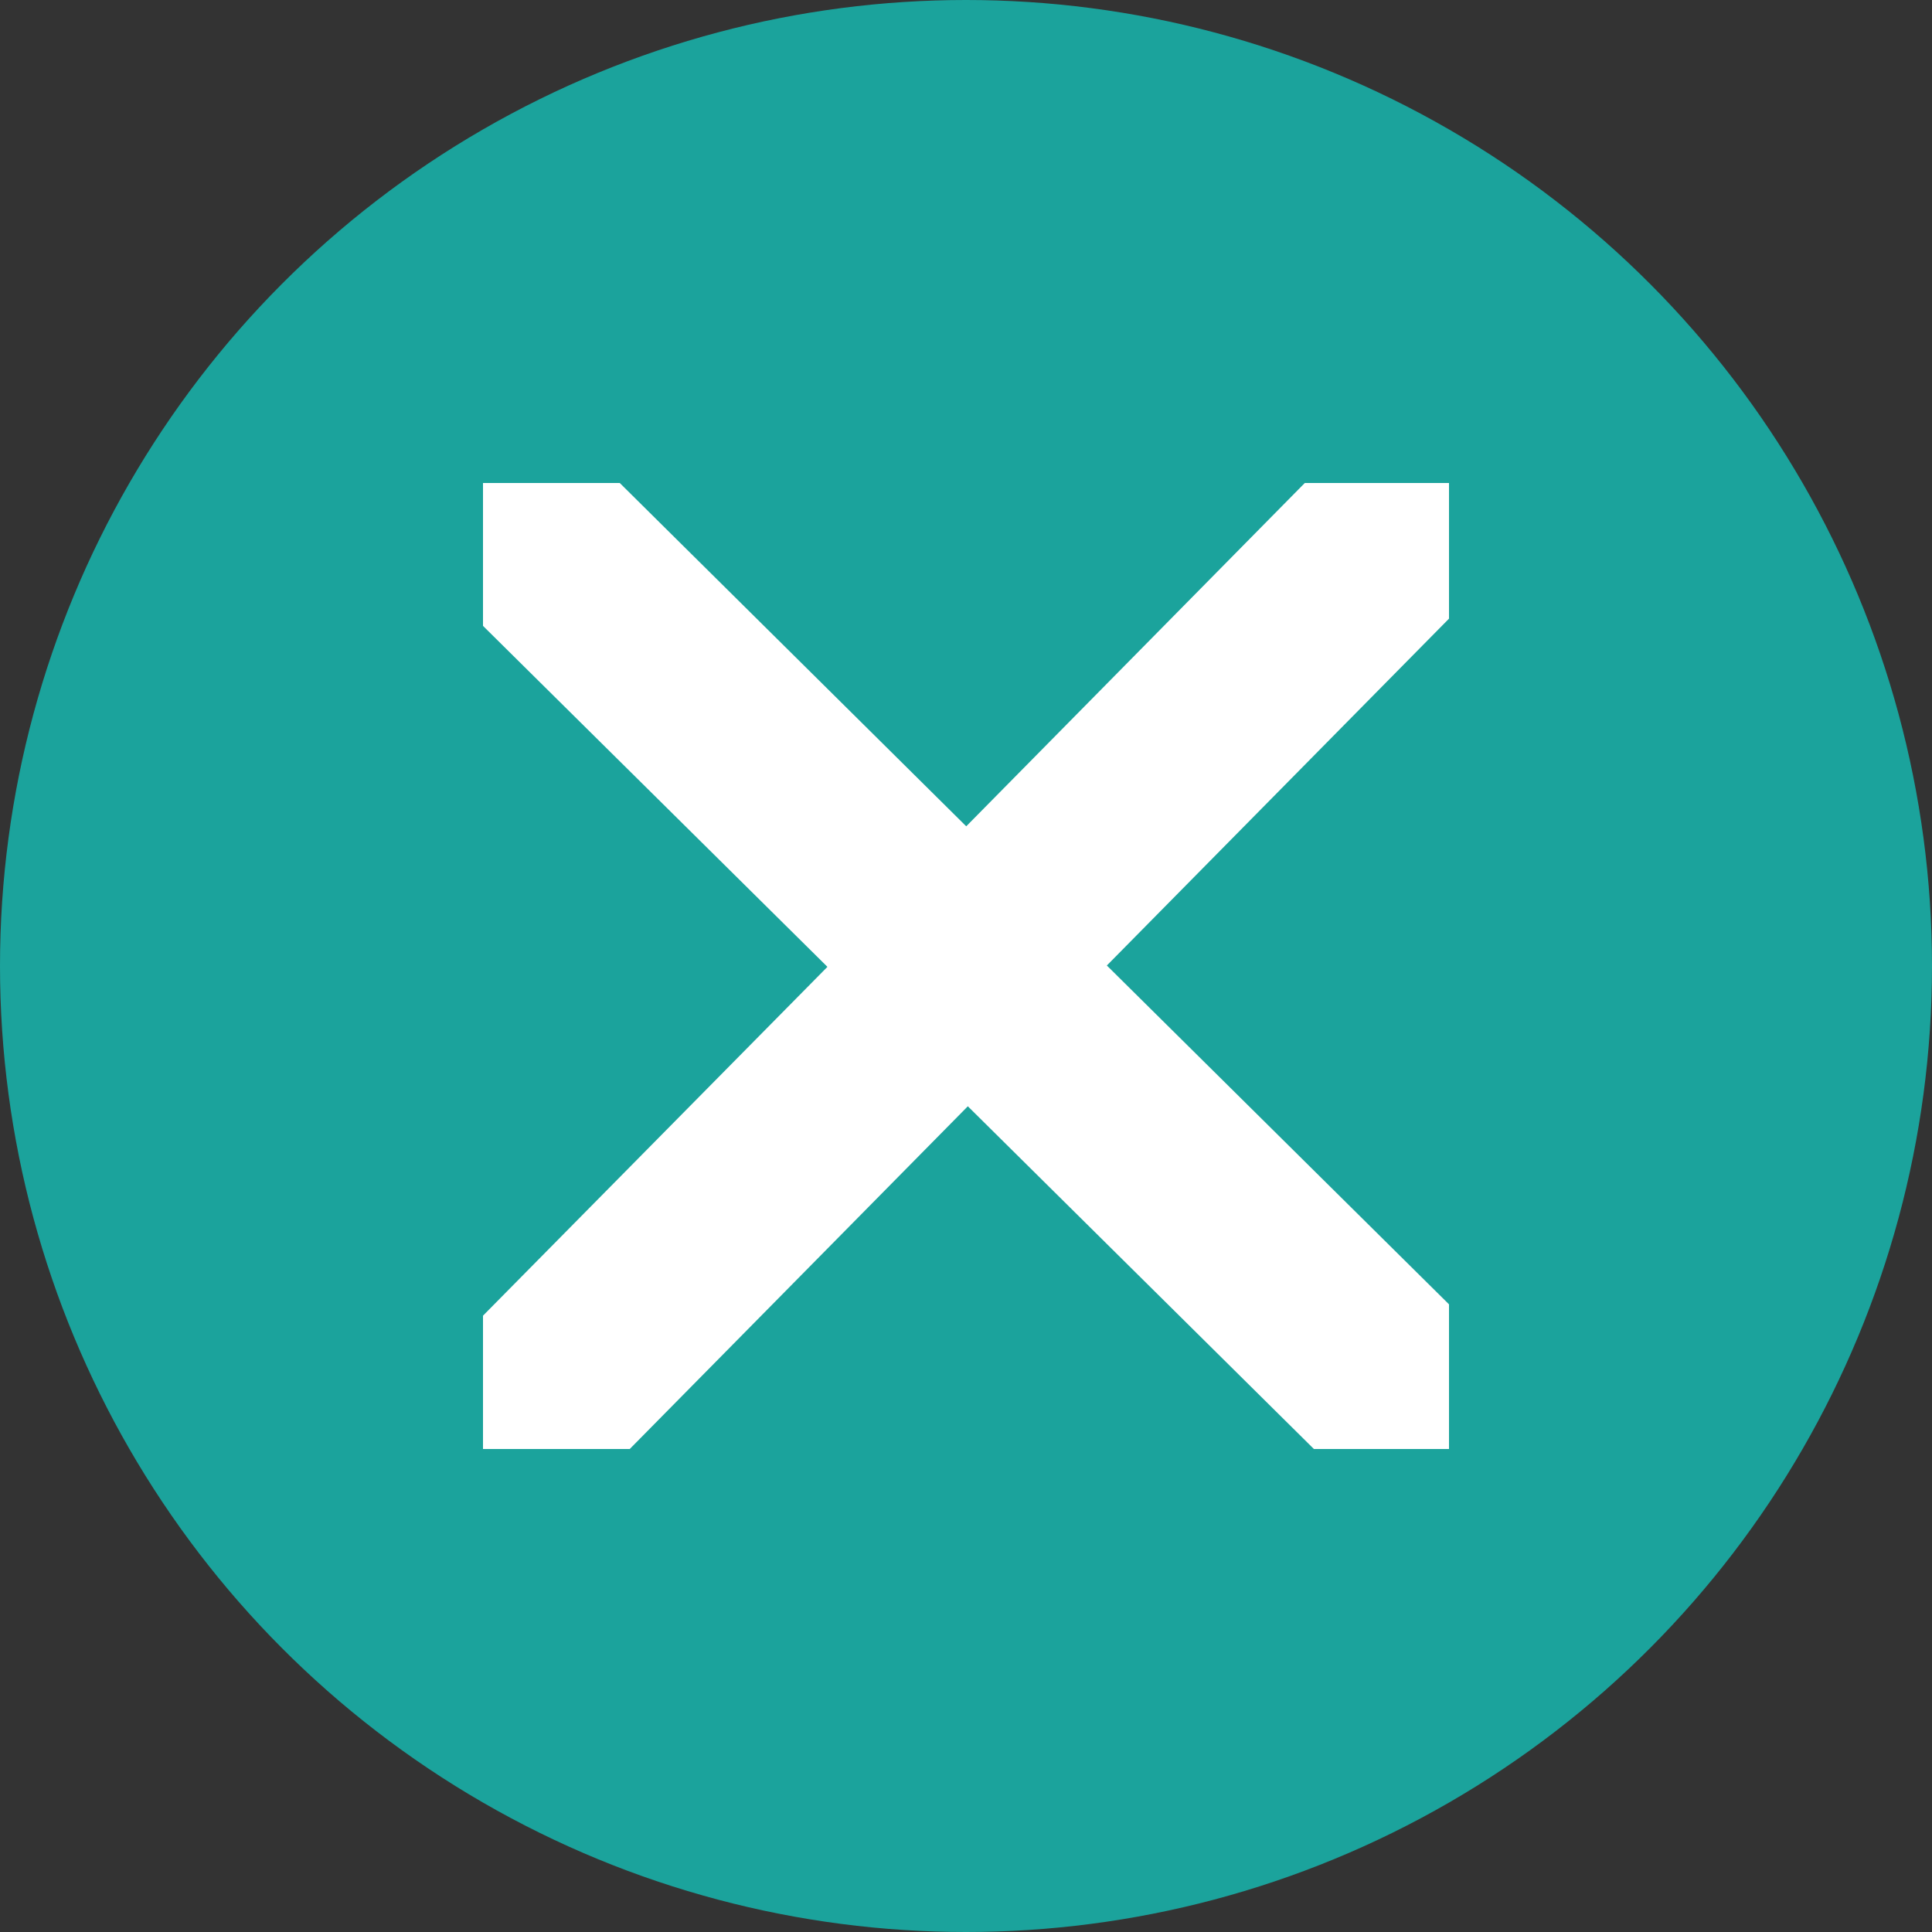 <svg width="16" height="16" viewBox="0 0 16 16" fill="none" xmlns="http://www.w3.org/2000/svg">
<rect x="0" y="0" width="16" height="16" fill="#333333" stroke="none"/>
<circle cx="8" cy="8" r="8" fill="#1BA39C"/>
<g clip-path="url(#clip0_3639_15946)">
<path d="M4.427 11.95C4.343 11.95 4.264 11.917 4.203 11.856C4.142 11.795 4.108 11.715 4.108 11.631C4.108 11.545 4.14 11.465 4.201 11.404L7.559 8.003L4.164 4.642C4.103 4.581 4.069 4.501 4.069 4.417C4.069 4.331 4.101 4.251 4.162 4.19C4.223 4.129 4.303 4.095 4.387 4.095C4.473 4.095 4.552 4.128 4.613 4.189L8.006 7.551L11.362 4.148C11.423 4.087 11.502 4.053 11.587 4.053C11.672 4.053 11.752 4.086 11.813 4.146C11.874 4.207 11.908 4.289 11.908 4.373C11.908 4.459 11.875 4.539 11.814 4.6L8.46 8L11.857 11.364C11.917 11.425 11.952 11.504 11.952 11.589C11.952 11.675 11.919 11.754 11.858 11.815C11.797 11.876 11.718 11.911 11.633 11.911C11.548 11.911 11.468 11.878 11.407 11.817L8.011 8.454L4.657 11.854C4.596 11.915 4.516 11.95 4.432 11.95H4.427Z" fill="white" stroke="white"/>
</g>
<defs>
<clipPath id="clip0_3639_15946">
<rect width="8" height="8" fill="white" transform="translate(4 4)"/>
</clipPath>
</defs>
</svg>
